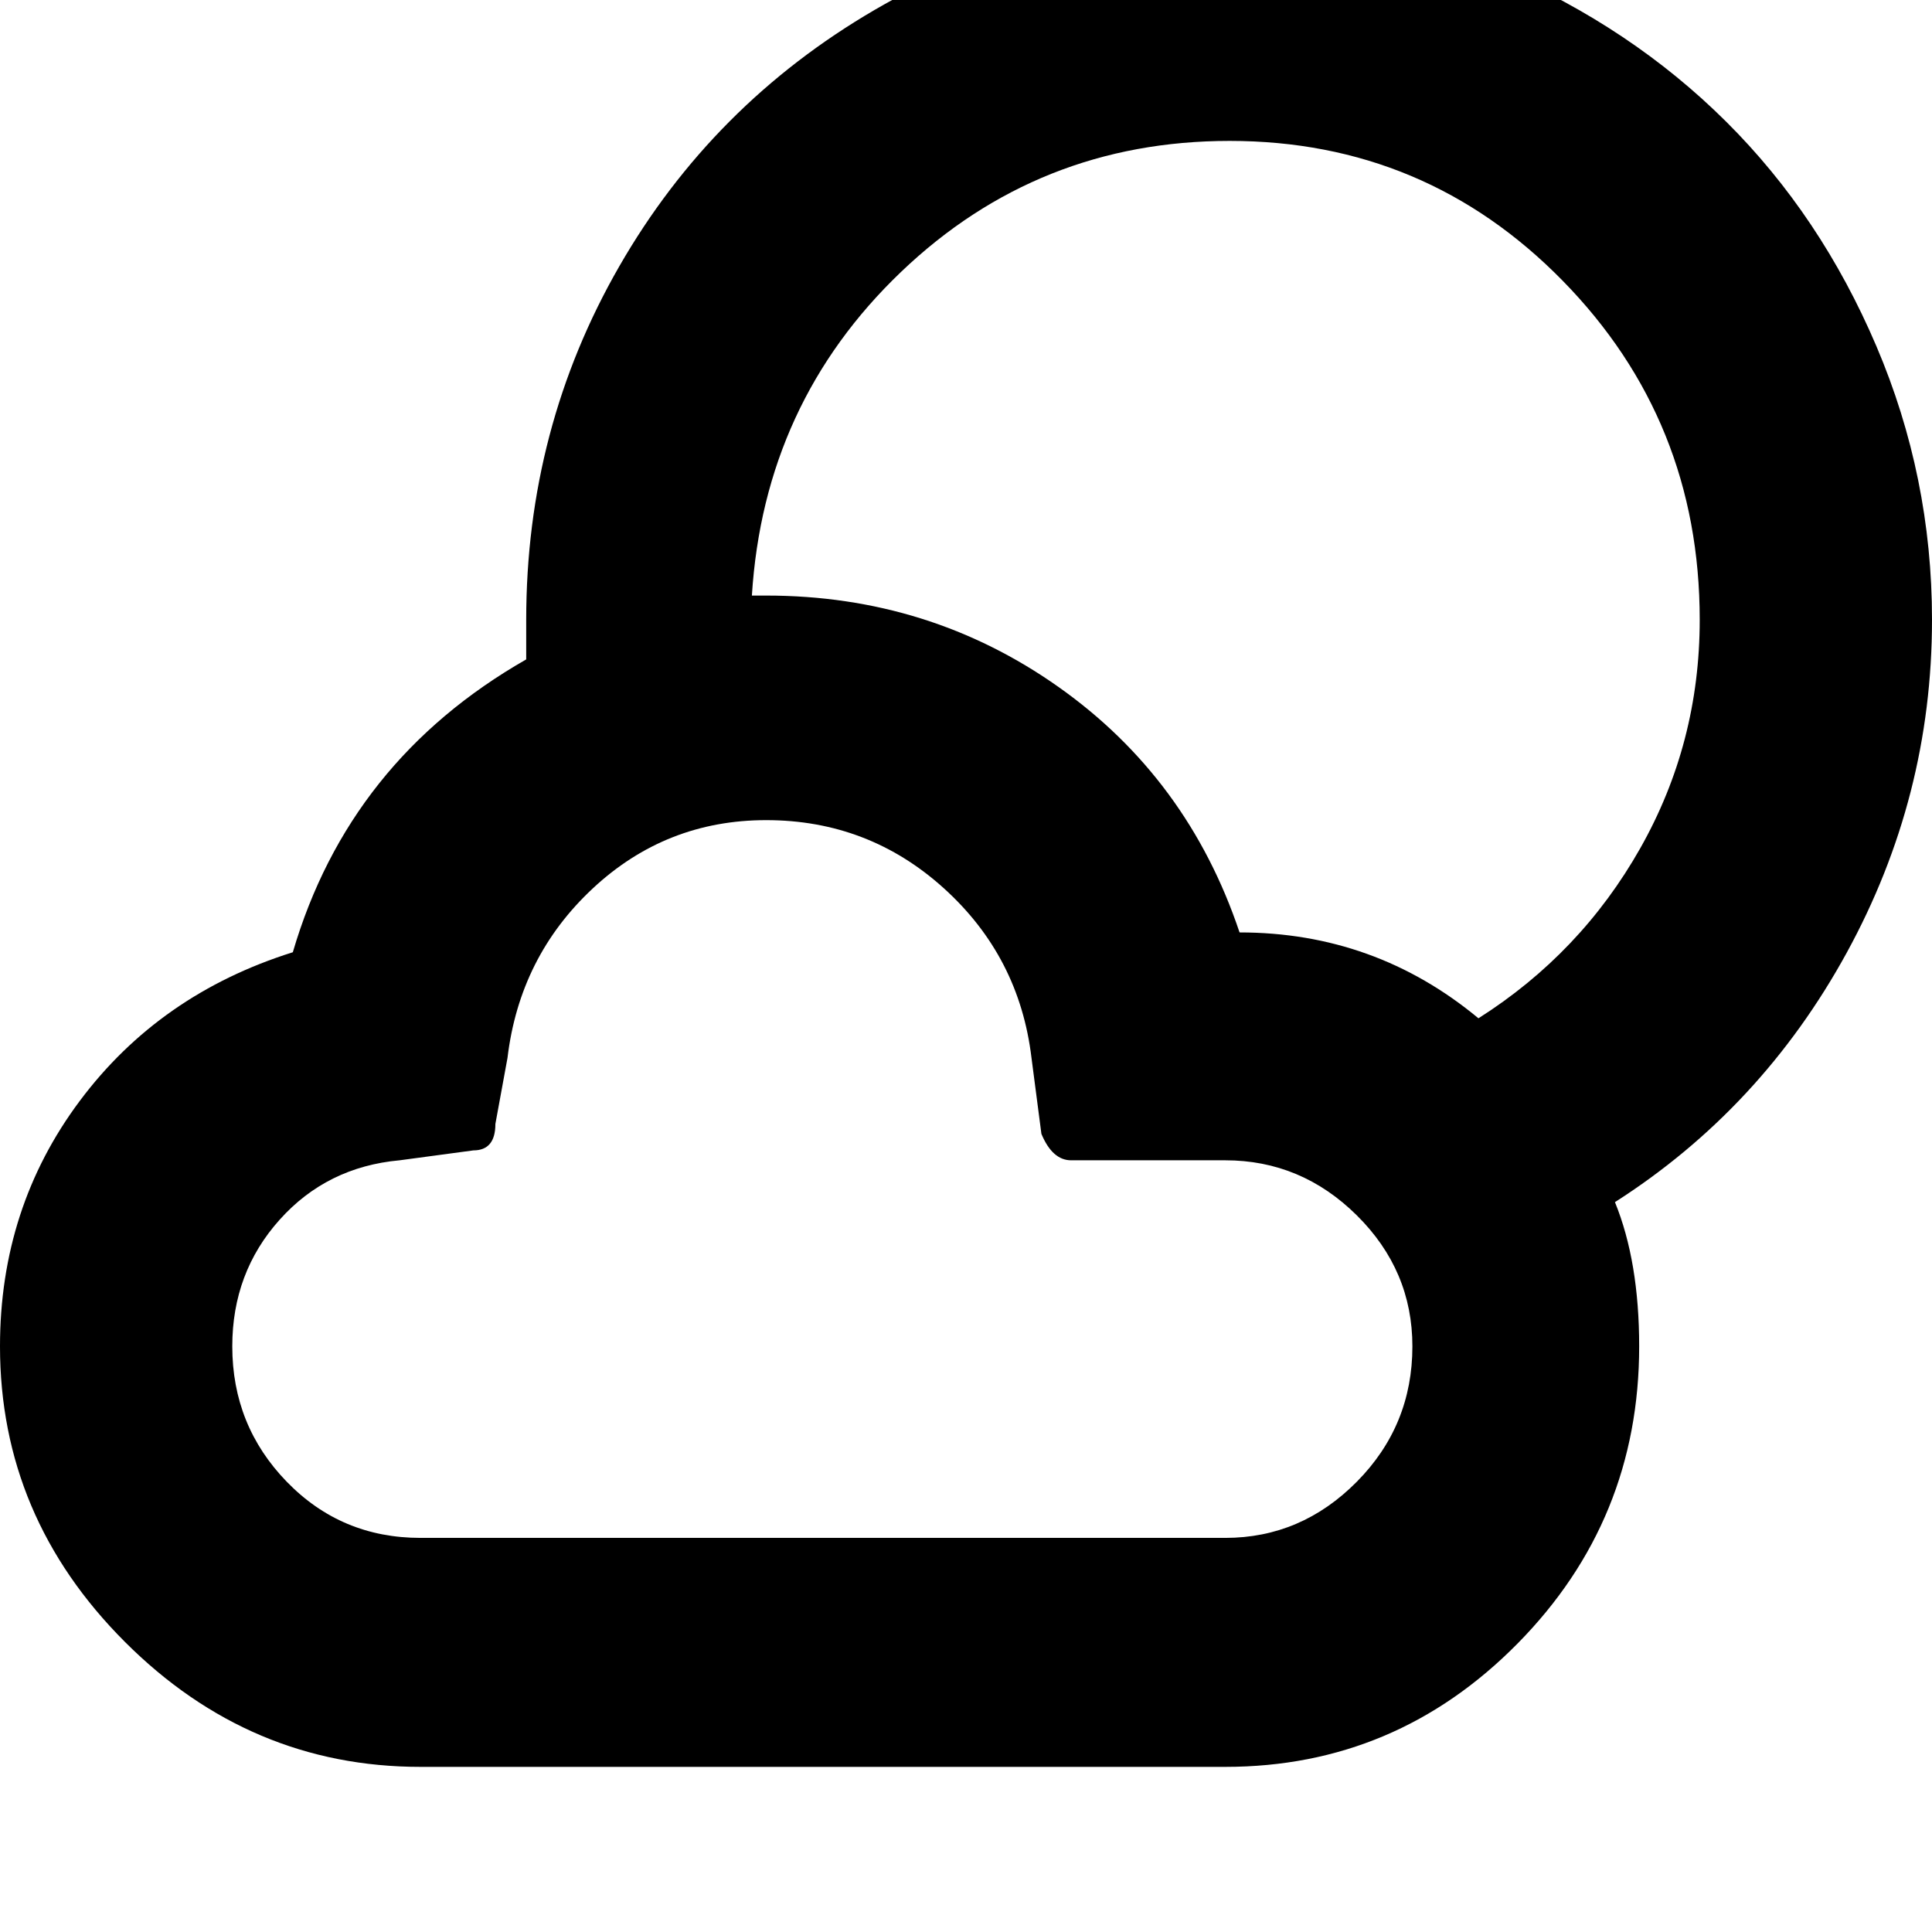 <svg width="64" height="64" viewBox="0 0 1755 1755" xmlns="http://www.w3.org/2000/svg"><path d="M0 1223q0 155 113.5 268.5T382 1605h731q155 0 265.5-112t110.5-270q0-77-22-131 133-85 210.5-226.5T1755 563q0-130-50.5-248.5t-136.5-204T1364-26t-247-51Q942-77 794.5 9t-232 233T478 563v36q-161 92-212 266-121 38-193.5 135T0 1223zm211 0q0-67 43-115t109-54l67-9q20 0 20-24l11-60q11-92 77.5-154T696 745q93 0 161.5 62T937 961l9 69q10 24 27 24h140q69 0 119.5 50t50.5 119q0 72-50.5 123t-119.5 51H382q-72 0-121.5-51T211 1223zm472-682q11-175 135.5-294T1117 128q178 0 302.5 127T1544 563q0 112-54 207.5T1343 925q-94-78-217-78-47-140-164.5-223T696 541h-13z"/></svg>